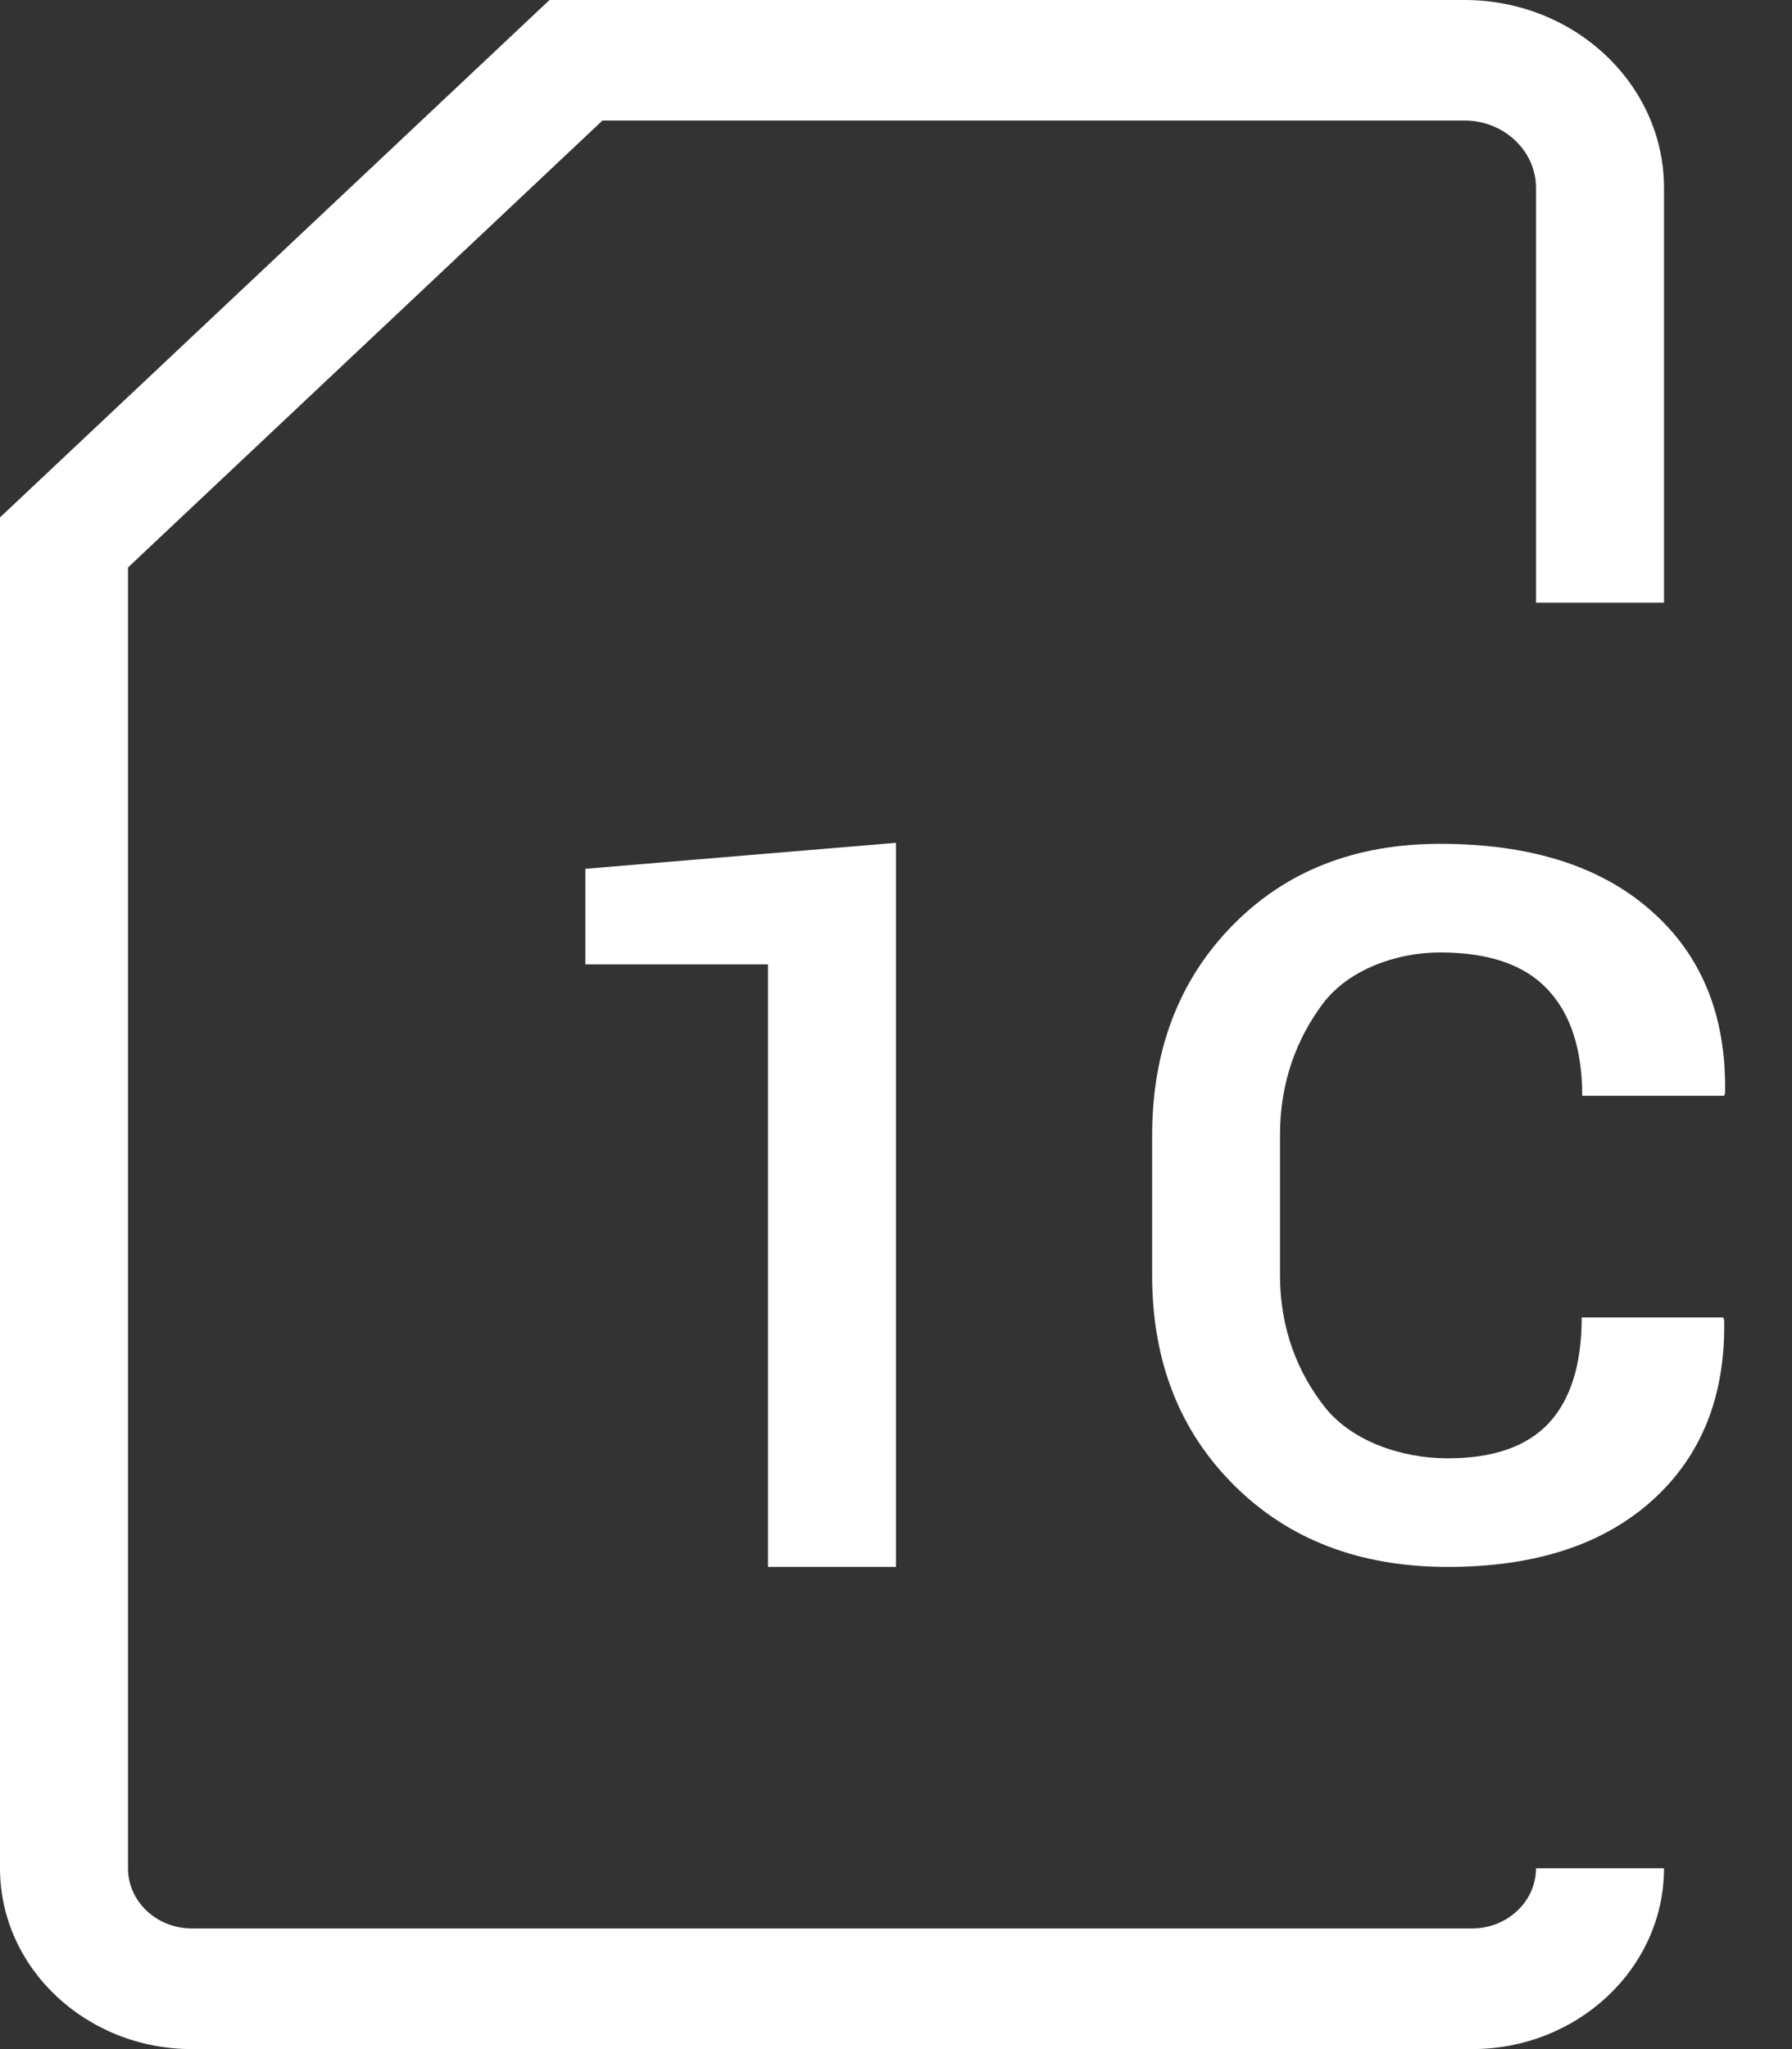 <svg xmlns="http://www.w3.org/2000/svg" width="14" height="16" viewBox="0 0 14 16"><rect x="0" y="0" width="14" height="16" fill="#333333" stroke="none"/><g fill="#FFF" fill-rule="evenodd"><path d="M11.5 16h-10C.673 16 0 15.367 0 14.588V4.04L4.293 0h7.148C12.301 0 13 .658 13 1.467v3.239h-1V1.467c0-.29-.251-.526-.559-.526H4.707L1 4.431v10.157c0 .26.224.47.5.47h10c.275 0 .5-.21.5-.47h1c0 .779-.673 1.412-1.5 1.412z"/><path d="M7 12.235H6V7.53H4.573v-.746L7 6.581zm6.462-1.949l.008.023c.011.59-.177 1.06-.561 1.406-.384.346-.916.52-1.599.52-.685 0-1.241-.212-1.668-.637-.427-.424-.641-.971-.641-1.64v-1.09c0-.665.208-1.212.625-1.639.417-.427.958-.64 1.625-.64.703 0 1.253.173 1.648.522.396.348.589.822.578 1.423l-.007.022h-1.109c0-.362-.09-.639-.27-.83-.18-.193-.46-.289-.84-.289-.341 0-.717.134-.917.401-.2.267-.334.608-.334 1.022v1.097c0 .42.139.762.35 1.03.211.267.6.4.96.4.356 0 .62-.092.791-.276.171-.185.256-.46.256-.824h1.105z"/></g></svg>